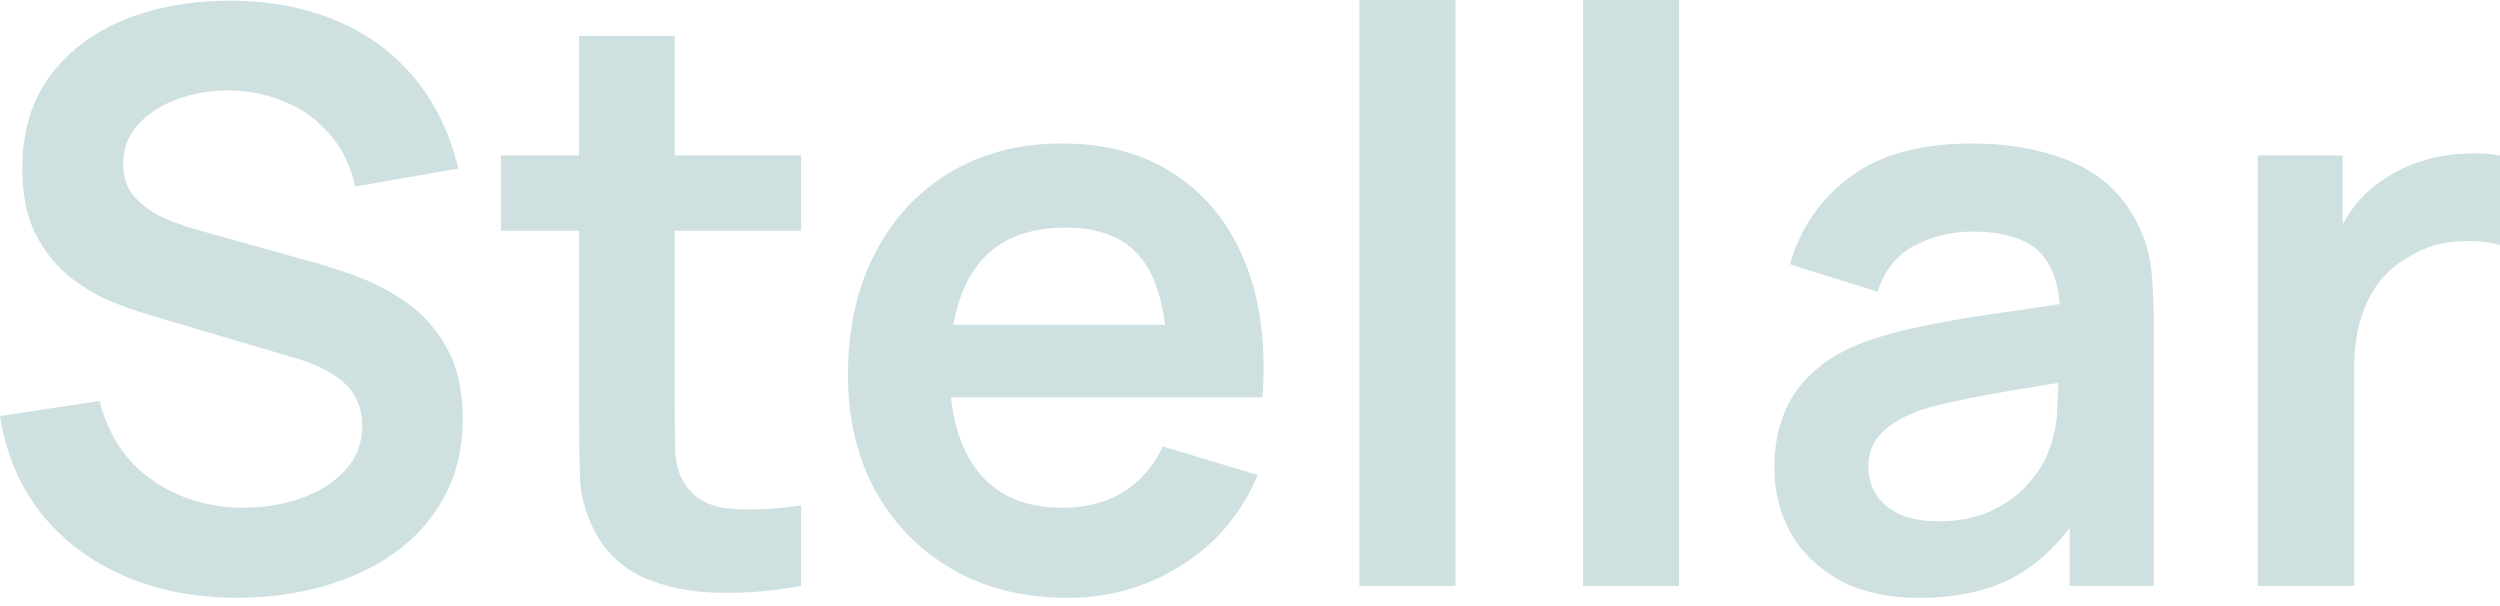 <svg width="66" height="16" viewBox="0 0 66 16" fill="none" xmlns="http://www.w3.org/2000/svg">
<path d="M59.603 15.468V4.104H61.844V6.872L61.57 6.514C61.711 6.135 61.897 5.791 62.128 5.483C62.367 5.167 62.651 4.907 62.98 4.704C63.261 4.515 63.569 4.367 63.906 4.262C64.25 4.15 64.601 4.083 64.958 4.062C65.316 4.034 65.663 4.048 66 4.104V6.472C65.663 6.374 65.274 6.342 64.832 6.377C64.397 6.412 64.004 6.535 63.654 6.745C63.303 6.935 63.015 7.177 62.791 7.471C62.573 7.766 62.412 8.103 62.307 8.481C62.202 8.853 62.149 9.256 62.149 9.691V15.468H59.603Z" fill="#CEE0E0"/>
<path d="M50.651 15.783C49.831 15.783 49.136 15.628 48.568 15.32C48 15.004 47.569 14.587 47.274 14.068C46.986 13.548 46.843 12.977 46.843 12.352C46.843 11.805 46.934 11.314 47.116 10.879C47.298 10.438 47.579 10.059 47.958 9.743C48.337 9.42 48.828 9.157 49.431 8.954C49.887 8.807 50.42 8.673 51.03 8.554C51.648 8.435 52.314 8.326 53.029 8.228C53.752 8.123 54.506 8.011 55.291 7.891L54.387 8.407C54.394 7.621 54.218 7.043 53.861 6.671C53.503 6.299 52.9 6.113 52.051 6.113C51.539 6.113 51.044 6.232 50.567 6.471C50.09 6.709 49.757 7.12 49.568 7.702L47.253 6.976C47.533 6.015 48.067 5.243 48.852 4.661C49.645 4.079 50.711 3.788 52.051 3.788C53.061 3.788 53.948 3.953 54.713 4.282C55.484 4.612 56.056 5.152 56.428 5.903C56.631 6.302 56.754 6.713 56.796 7.134C56.838 7.548 56.859 8 56.859 8.491V15.467H54.639V13.005L55.007 13.405C54.495 14.225 53.896 14.829 53.208 15.214C52.528 15.593 51.676 15.783 50.651 15.783ZM51.157 13.762C51.732 13.762 52.223 13.661 52.63 13.457C53.036 13.254 53.359 13.005 53.597 12.71C53.843 12.416 54.008 12.139 54.092 11.879C54.225 11.556 54.299 11.188 54.313 10.774C54.334 10.353 54.345 10.013 54.345 9.754L55.123 9.985C54.359 10.104 53.703 10.21 53.156 10.301C52.608 10.392 52.139 10.48 51.746 10.564C51.353 10.641 51.006 10.729 50.704 10.827C50.409 10.932 50.16 11.055 49.957 11.195C49.754 11.335 49.596 11.497 49.483 11.679C49.378 11.861 49.326 12.075 49.326 12.321C49.326 12.601 49.396 12.851 49.536 13.068C49.676 13.278 49.88 13.447 50.146 13.573C50.42 13.699 50.757 13.762 51.157 13.762Z" fill="#CEE0E0"/>
<path d="M41.792 15.467V0H44.328V15.467H41.792Z" fill="#CEE0E0"/>
<path d="M35.889 15.467V0H38.425V15.467H35.889Z" fill="#CEE0E0"/>
<path d="M28.185 15.783C27.035 15.783 26.024 15.534 25.155 15.036C24.285 14.537 23.605 13.847 23.113 12.963C22.63 12.079 22.387 11.062 22.387 9.911C22.387 8.67 22.626 7.593 23.103 6.681C23.58 5.762 24.243 5.05 25.092 4.545C25.94 4.04 26.922 3.788 28.038 3.788C29.216 3.788 30.216 4.065 31.036 4.619C31.864 5.166 32.478 5.941 32.878 6.944C33.278 7.947 33.428 9.129 33.33 10.49H30.815V9.564C30.808 8.33 30.591 7.428 30.163 6.86C29.735 6.292 29.062 6.008 28.143 6.008C27.105 6.008 26.333 6.331 25.828 6.976C25.323 7.614 25.071 8.551 25.071 9.785C25.071 10.935 25.323 11.826 25.828 12.458C26.333 13.089 27.07 13.405 28.038 13.405C28.662 13.405 29.199 13.268 29.648 12.994C30.103 12.714 30.454 12.31 30.7 11.784L33.204 12.542C32.769 13.566 32.096 14.362 31.184 14.93C30.279 15.498 29.279 15.783 28.185 15.783ZM24.271 10.49V8.575H32.089V10.49H24.271Z" fill="#CEE0E0"/>
<path d="M21.149 15.467C20.398 15.607 19.662 15.667 18.939 15.646C18.224 15.632 17.582 15.502 17.014 15.257C16.445 15.004 16.014 14.608 15.719 14.068C15.46 13.576 15.323 13.075 15.309 12.563C15.295 12.051 15.288 11.472 15.288 10.827V0.947H17.813V10.68C17.813 11.136 17.817 11.535 17.824 11.879C17.838 12.223 17.911 12.503 18.045 12.721C18.297 13.142 18.701 13.377 19.255 13.426C19.809 13.475 20.44 13.447 21.149 13.341V15.467ZM13.226 6.092V4.103H21.149V6.092H13.226Z" fill="#CEE0E0"/>
<path d="M6.271 15.781C5.163 15.781 4.163 15.588 3.272 15.203C2.388 14.817 1.659 14.266 1.084 13.551C0.516 12.828 0.154 11.973 0 10.984L2.63 10.584C2.855 11.482 3.314 12.176 4.009 12.667C4.71 13.158 5.517 13.403 6.429 13.403C6.969 13.403 7.477 13.319 7.954 13.151C8.431 12.983 8.817 12.737 9.112 12.415C9.413 12.092 9.564 11.695 9.564 11.226C9.564 11.015 9.529 10.822 9.459 10.647C9.389 10.464 9.284 10.303 9.143 10.163C9.01 10.023 8.835 9.896 8.617 9.784C8.407 9.665 8.161 9.563 7.881 9.479L3.967 8.322C3.63 8.223 3.265 8.094 2.872 7.932C2.487 7.764 2.118 7.536 1.768 7.248C1.424 6.954 1.14 6.582 0.915 6.133C0.698 5.677 0.589 5.116 0.589 4.45C0.589 3.475 0.835 2.657 1.326 1.998C1.824 1.332 2.49 0.834 3.325 0.504C4.167 0.174 5.1 0.013 6.124 0.02C7.162 0.027 8.088 0.206 8.901 0.557C9.715 0.9 10.395 1.402 10.943 2.061C11.49 2.721 11.876 3.517 12.1 4.45L9.375 4.923C9.263 4.39 9.045 3.938 8.722 3.566C8.407 3.187 8.018 2.899 7.555 2.703C7.099 2.507 6.611 2.401 6.092 2.387C5.587 2.38 5.117 2.457 4.682 2.619C4.254 2.773 3.907 2.998 3.641 3.292C3.381 3.587 3.251 3.931 3.251 4.323C3.251 4.695 3.363 5 3.588 5.239C3.812 5.47 4.089 5.656 4.419 5.796C4.756 5.93 5.096 6.042 5.44 6.133L8.154 6.891C8.526 6.989 8.943 7.122 9.406 7.29C9.869 7.459 10.315 7.694 10.743 7.995C11.171 8.297 11.521 8.693 11.795 9.184C12.075 9.675 12.216 10.3 12.216 11.057C12.216 11.843 12.051 12.534 11.721 13.13C11.399 13.719 10.96 14.21 10.406 14.603C9.852 14.996 9.217 15.29 8.502 15.487C7.793 15.683 7.05 15.781 6.271 15.781Z" fill="#CEE0E0"/>
</svg>

